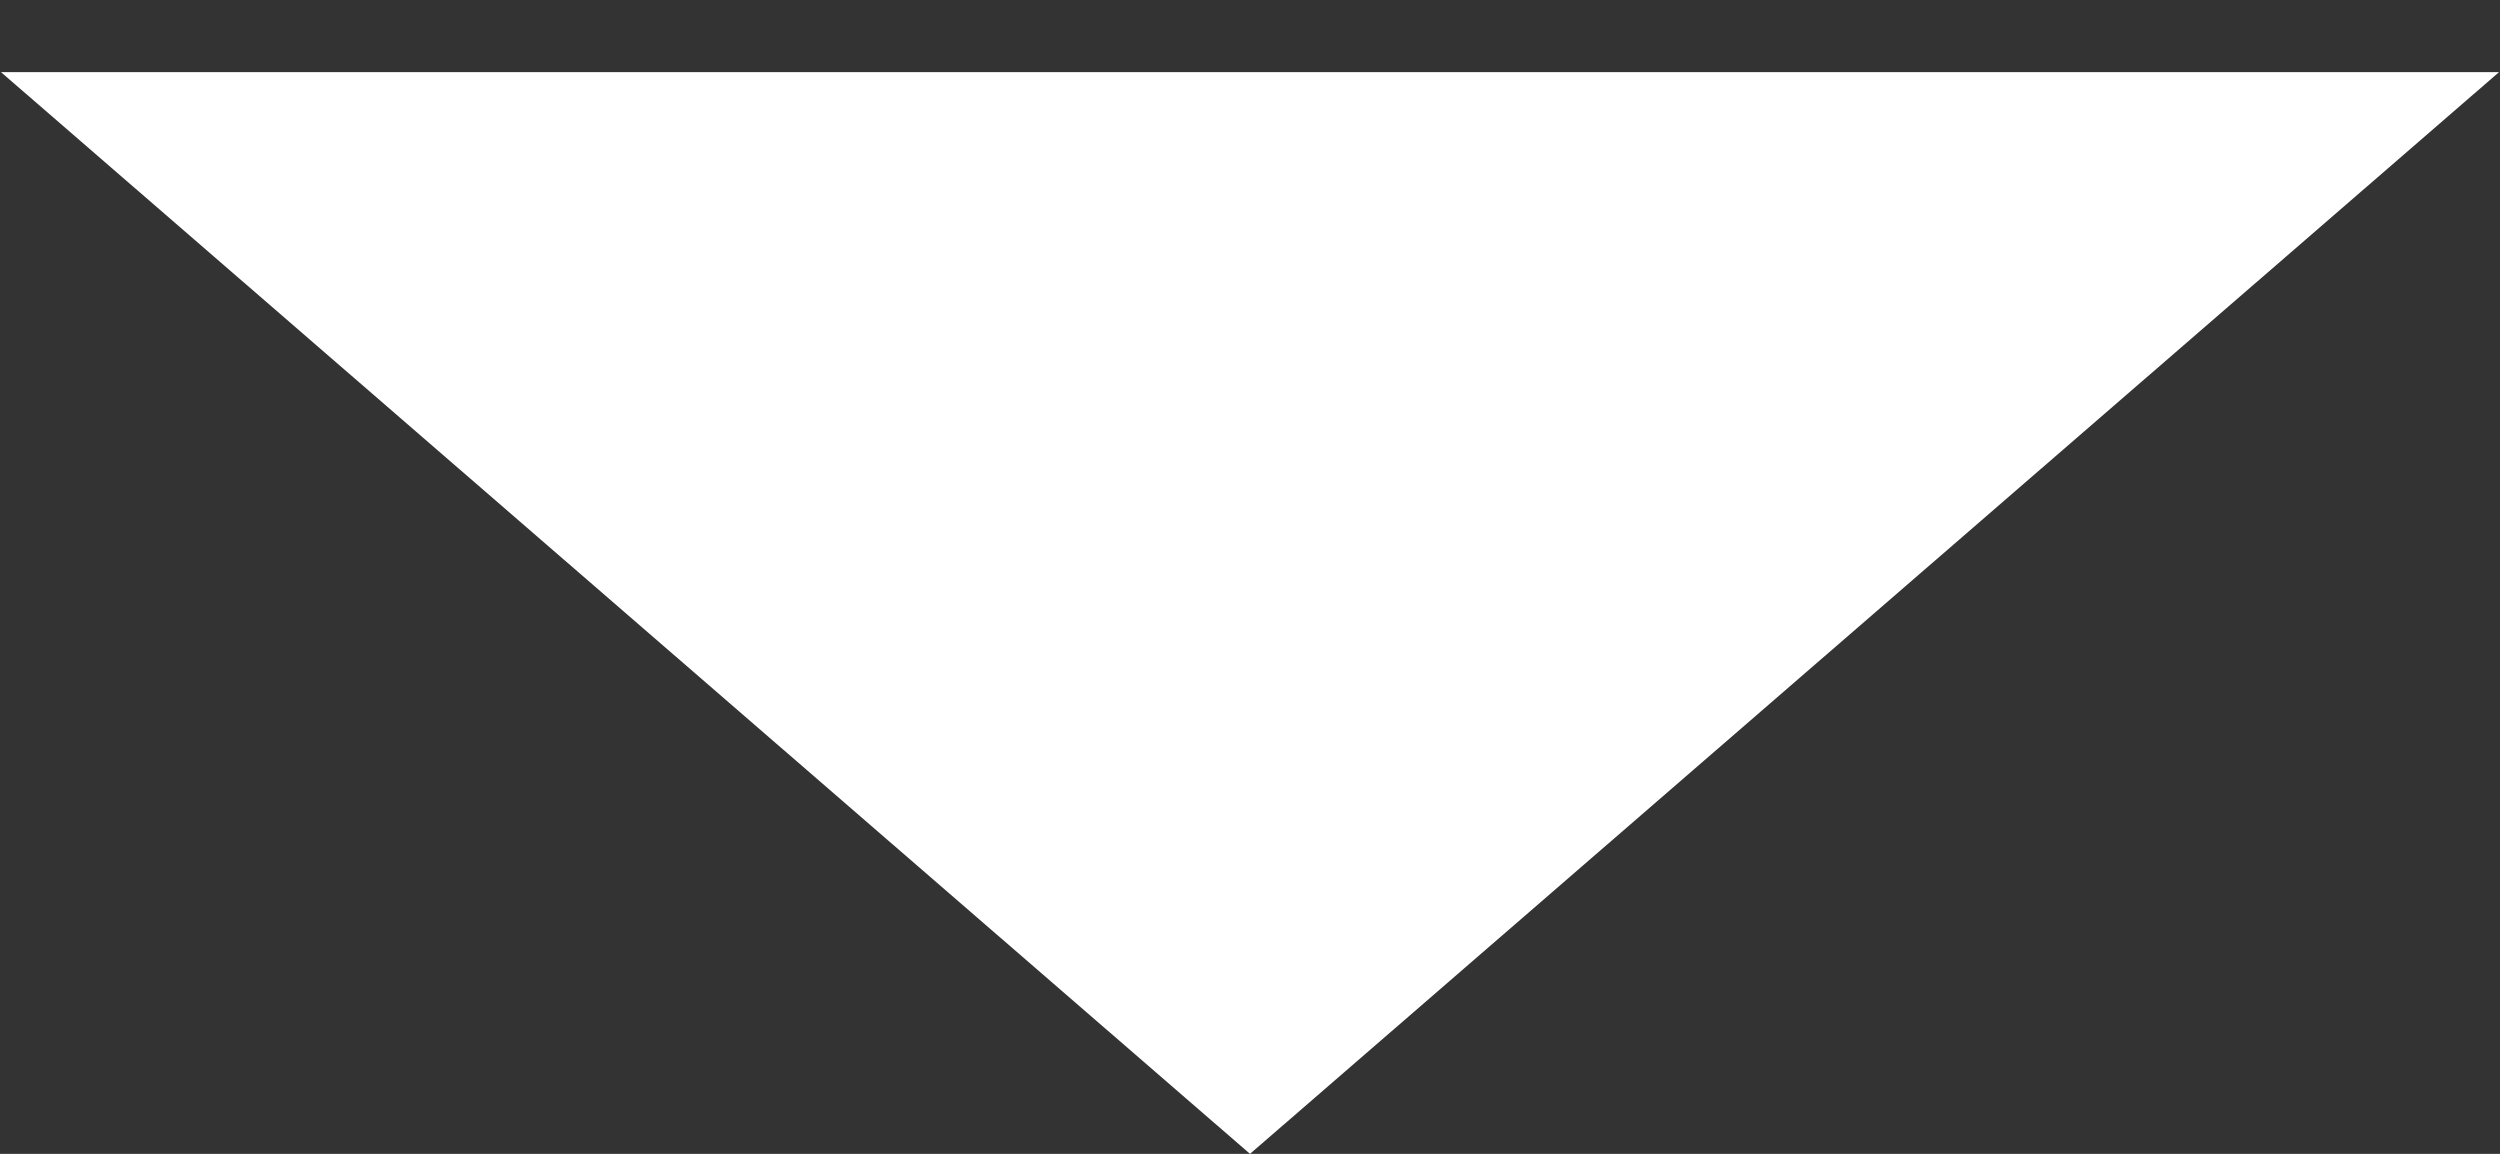 <svg width="26" height="12" viewBox="0 0 26 12" fill="none" xmlns="http://www.w3.org/2000/svg">
<rect x="0" y="0" width="26" height="12" fill="#333333" stroke="none"/>
<path d="M13 12L0.01 0.75L25.99 0.75L13 12Z" fill="white"/>
</svg>
